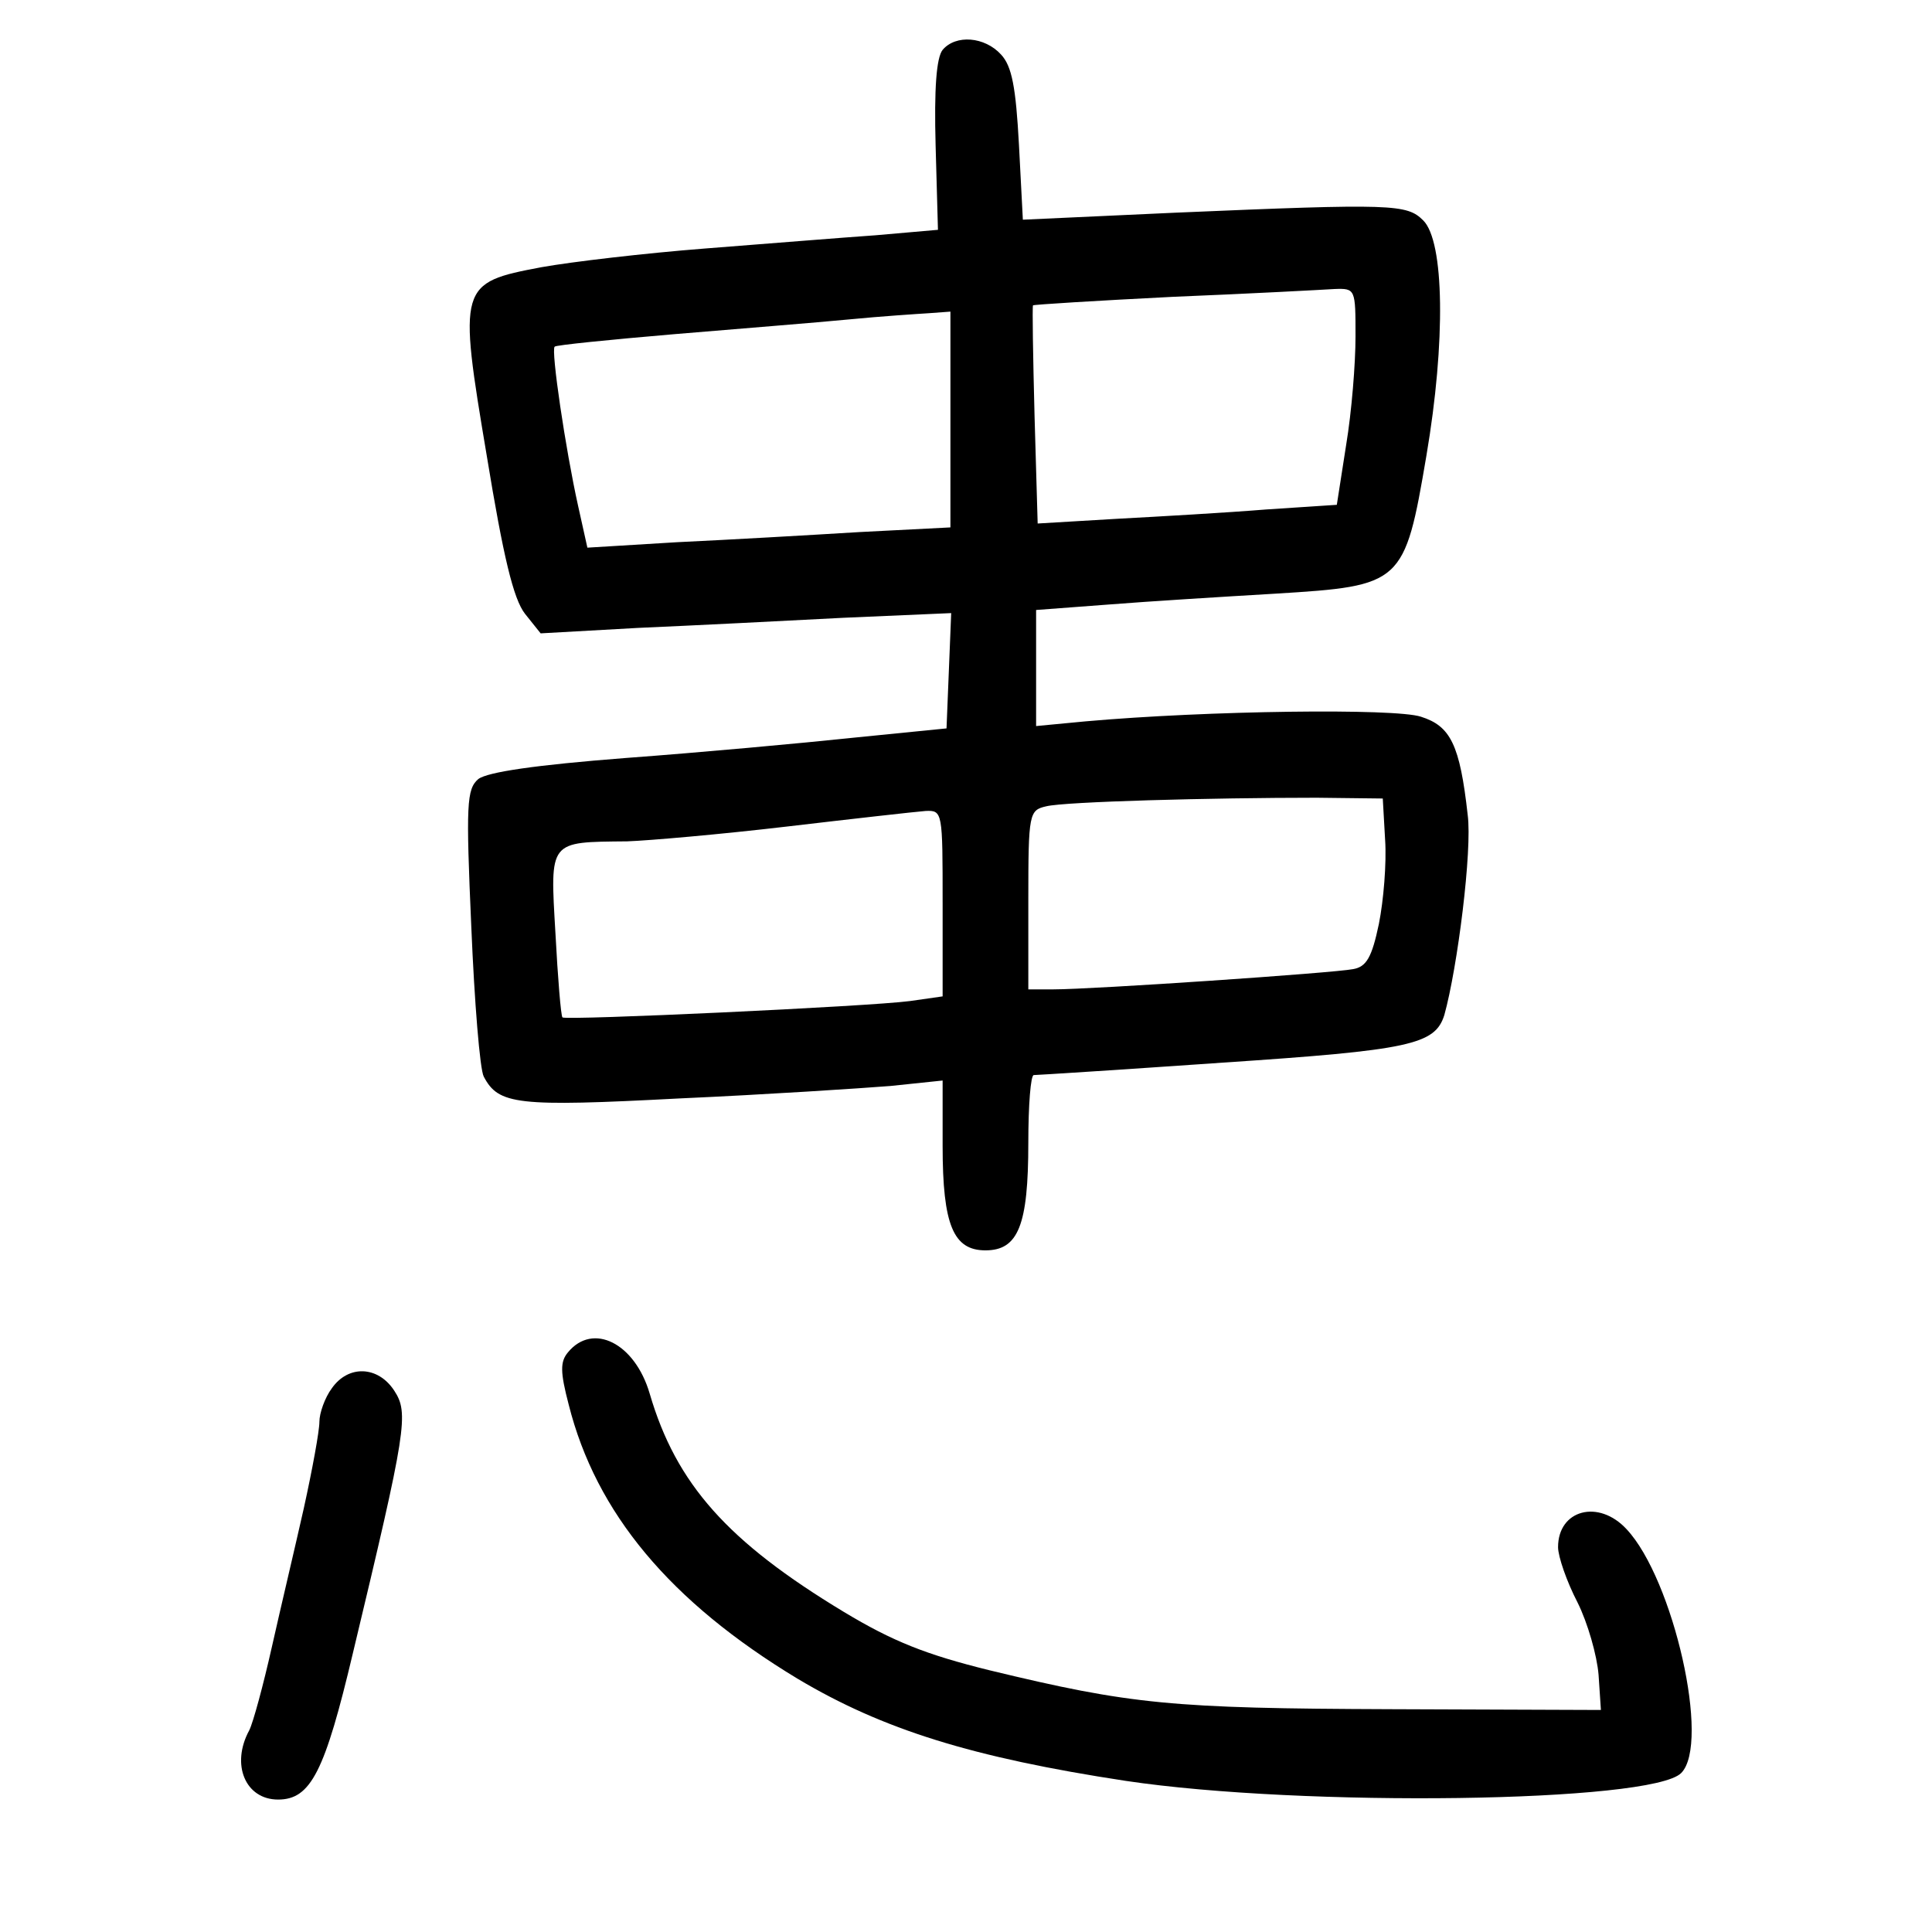 <?xml version="1.0" standalone="no"?>
<!DOCTYPE svg PUBLIC "-//W3C//DTD SVG 20010904//EN"
 "http://www.w3.org/TR/2001/REC-SVG-20010904/DTD/svg10.dtd">
<svg version="1.0" xmlns="http://www.w3.org/2000/svg"
 width="248pt" height="248pt" viewBox="0 0 248 248"
 preserveAspectRatio="xMidYMid meet">
<g transform="translate(0,248) scale(0.1,-0.1)"
fill="#000000" stroke="none">
<path d="M1210 2416 c-8 -10 -11 -50 -9 -123 l3 -108 -80 -7 c-43 -3 -142 -11
-219 -17 -77 -6 -171 -17 -210 -24 -106 -20 -107 -23 -70 -243 21 -128 34
-183 49 -202 l20 -25 125 7 c69 3 188 9 264 13 l138 6 -3 -74 -3 -74 -120 -12
c-66 -7 -197 -19 -292 -26 -116 -9 -177 -18 -189 -27 -15 -13 -16 -32 -9 -190
4 -96 11 -183 16 -192 19 -36 42 -39 251 -28 112 5 233 13 271 16 l67 7 0 -84
c0 -102 14 -134 55 -134 42 0 55 32 55 138 0 48 3 87 7 87 4 0 114 7 243 16
240 16 272 23 284 61 17 61 36 212 30 257 -10 90 -22 114 -60 126 -33 11 -274
8 -431 -6 l-63 -6 0 75 0 74 93 7 c50 4 147 10 215 14 162 10 165 12 193 177
25 147 23 275 -4 302 -21 21 -38 22 -318 10 l-196 -9 -5 96 c-4 74 -9 101 -23
116 -21 23 -58 26 -75 6z m530 -368 c0 -35 -5 -97 -12 -139 l-12 -77 -91 -6
c-49 -4 -136 -9 -192 -12 l-101 -6 -4 138 c-2 77 -3 140 -2 142 0 1 81 6 180
11 98 4 191 9 207 10 27 1 27 0 27 -61z m-520 -107 l0 -138 -117 -6 c-65 -4
-170 -10 -234 -13 l-115 -7 -12 54 c-16 72 -35 200 -30 204 1 2 71 9 153 16
83 7 184 15 225 19 41 4 87 7 103 8 l27 2 0 -139z m558 -539 c2 -30 -2 -78 -8
-108 -9 -43 -16 -55 -33 -58 -25 -5 -334 -26 -385 -26 l-32 0 0 115 c0 111 1
115 23 120 24 6 212 11 347 11 l85 -1 3 -53z m-568 -81 l0 -120 -42 -6 c-53
-7 -441 -25 -446 -21 -2 2 -6 51 -9 108 -7 120 -9 117 92 118 28 1 120 9 205
19 85 10 165 19 178 20 22 1 22 -1 22 -118z"/>
<path d="M729 744 c-10 -12 -10 -25 1 -67 35 -139 130 -253 294 -352 109 -65
224 -101 421 -131 227 -34 675 -28 713 10 38 38 -10 249 -70 313 -36 39 -88
25 -88 -23 0 -12 11 -44 25 -71 13 -26 25 -68 27 -93 l3 -45 -270 1 c-281 1
-333 6 -515 50 -81 20 -124 37 -187 75 -149 90 -215 164 -249 280 -19 65 -73
92 -105 53z"/>
<path d="M426 698 c-9 -12 -16 -32 -16 -43 0 -12 -9 -61 -20 -111 -11 -49 -30
-129 -41 -178 -11 -49 -24 -97 -29 -107 -24 -44 -5 -89 37 -89 42 0 60 36 96
188 69 288 72 308 53 337 -21 32 -59 33 -80 3z"/>
</g>
</svg>
